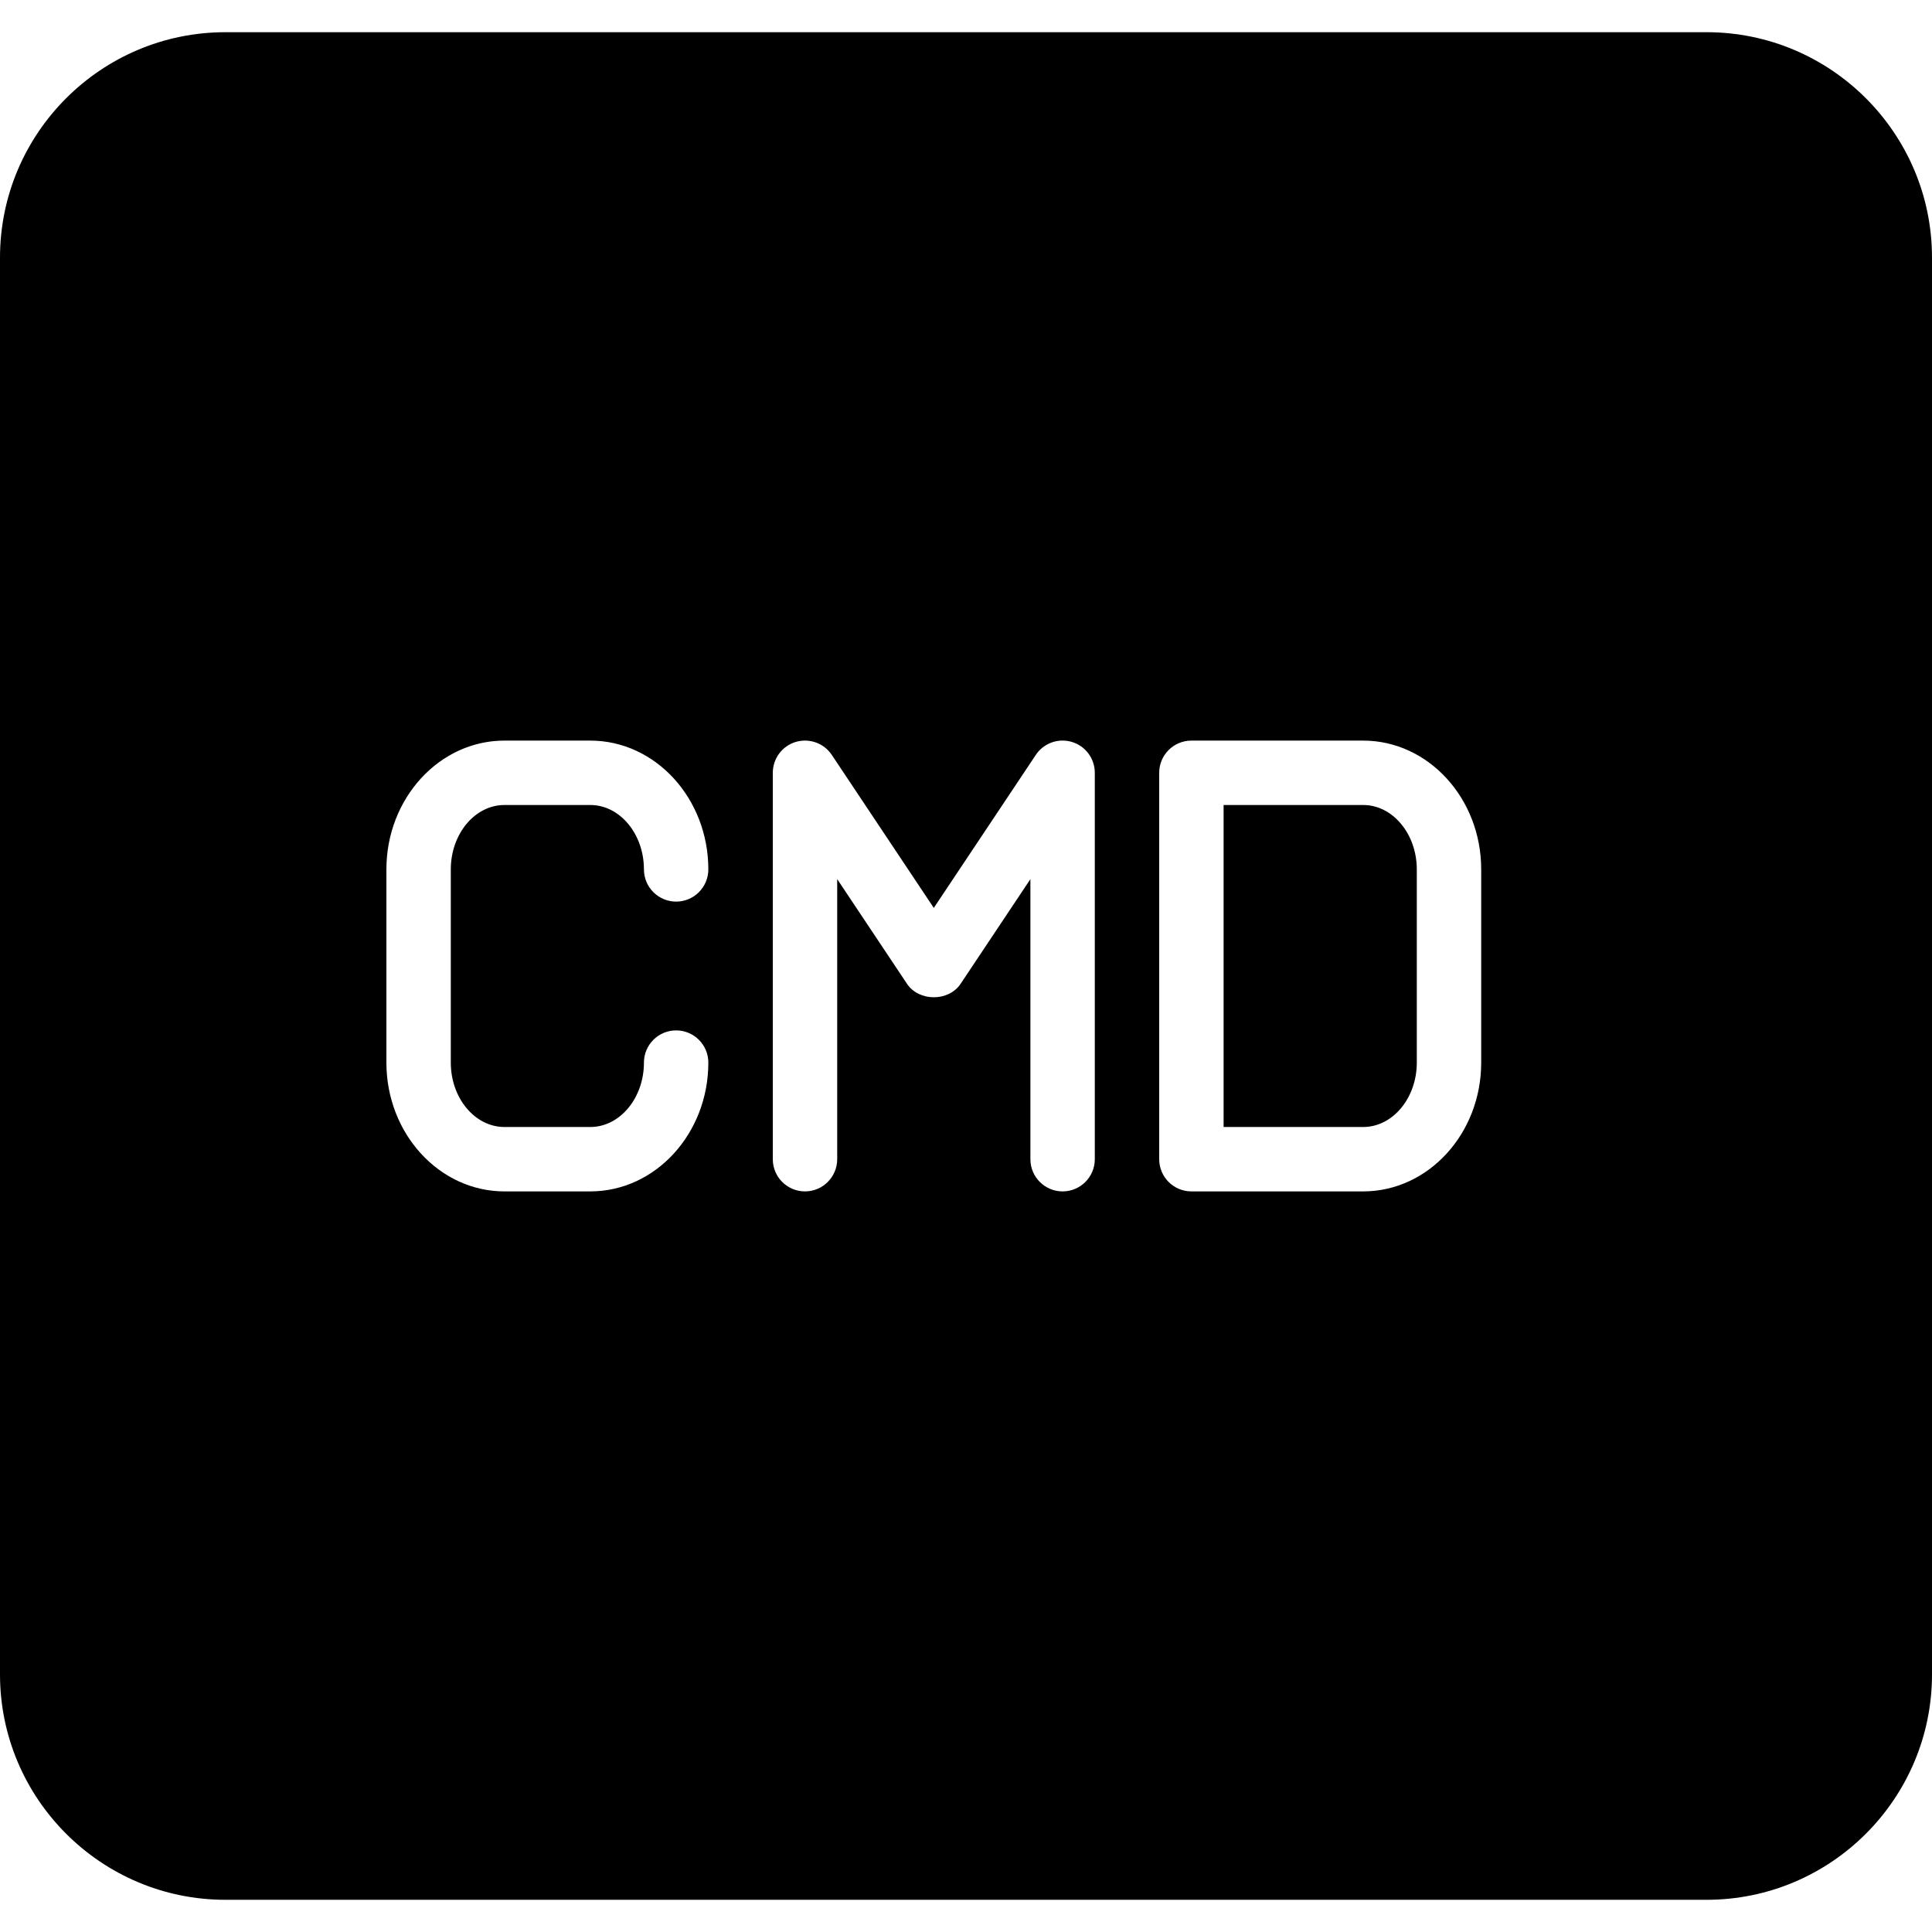 <?xml version="1.0" encoding="iso-8859-1"?>
<!-- Generator: Adobe Illustrator 19.0.0, SVG Export Plug-In . SVG Version: 6.00 Build 0)  -->
<svg version="1.1" id="Layer_1" xmlns="http://www.w3.org/2000/svg" xmlns:xlink="http://www.w3.org/1999/xlink" x="0px" y="0px"
	 viewBox="0 0 30 30" style="enable-background:new 0 0 30 30;" xml:space="preserve">
<g>
	<g>
		<path d="M26.5,0.5h-23C1.57,0.5,0,2.07,0,4v22c0,1.93,1.57,3.5,3.5,3.5h23c1.93,0,3.5-1.57,3.5-3.5V4C30,2.07,28.43,0.5,26.5,0.5z
			 M7.833,17.5h1.333c0.459,0,0.833-0.449,0.833-1c0-0.276,0.224-0.5,0.5-0.5s0.5,0.224,0.5,0.5c0,1.103-0.822,2-1.833,2H7.833
			C6.822,18.5,6,17.603,6,16.5v-3c0-1.103,0.822-2,1.833-2h1.333c1.011,0,1.833,0.897,1.833,2c0,0.276-0.224,0.5-0.5,0.5
			s-0.5-0.224-0.5-0.5c0-0.551-0.374-1-0.833-1H7.833C7.374,12.5,7,12.949,7,13.5v3C7,17.051,7.374,17.5,7.833,17.5z M17,18
			c0,0.276-0.224,0.5-0.5,0.5S16,18.276,16,18v-4.349l-1.084,1.626c-0.186,0.278-0.646,0.278-0.832,0L13,13.651V18
			c0,0.276-0.224,0.5-0.5,0.5S12,18.276,12,18v-6c0-0.22,0.144-0.415,0.355-0.479c0.211-0.063,0.439,0.018,0.561,0.201l1.584,2.376
			l1.584-2.376c0.122-0.183,0.35-0.265,0.561-0.201C16.856,11.585,17,11.779,17,12V18z M23,16.5c0,1.103-0.822,2-1.833,2H18.5
			c-0.276,0-0.5-0.224-0.5-0.5v-6c0-0.276,0.224-0.5,0.5-0.5h2.667c1.011,0,1.833,0.897,1.833,2V16.5z M21.167,12.5H19v5h2.167
			c0.459,0,0.833-0.449,0.833-1v-3C22,12.949,21.626,12.5,21.167,12.5z"/>
	</g>
</g>
</svg>
